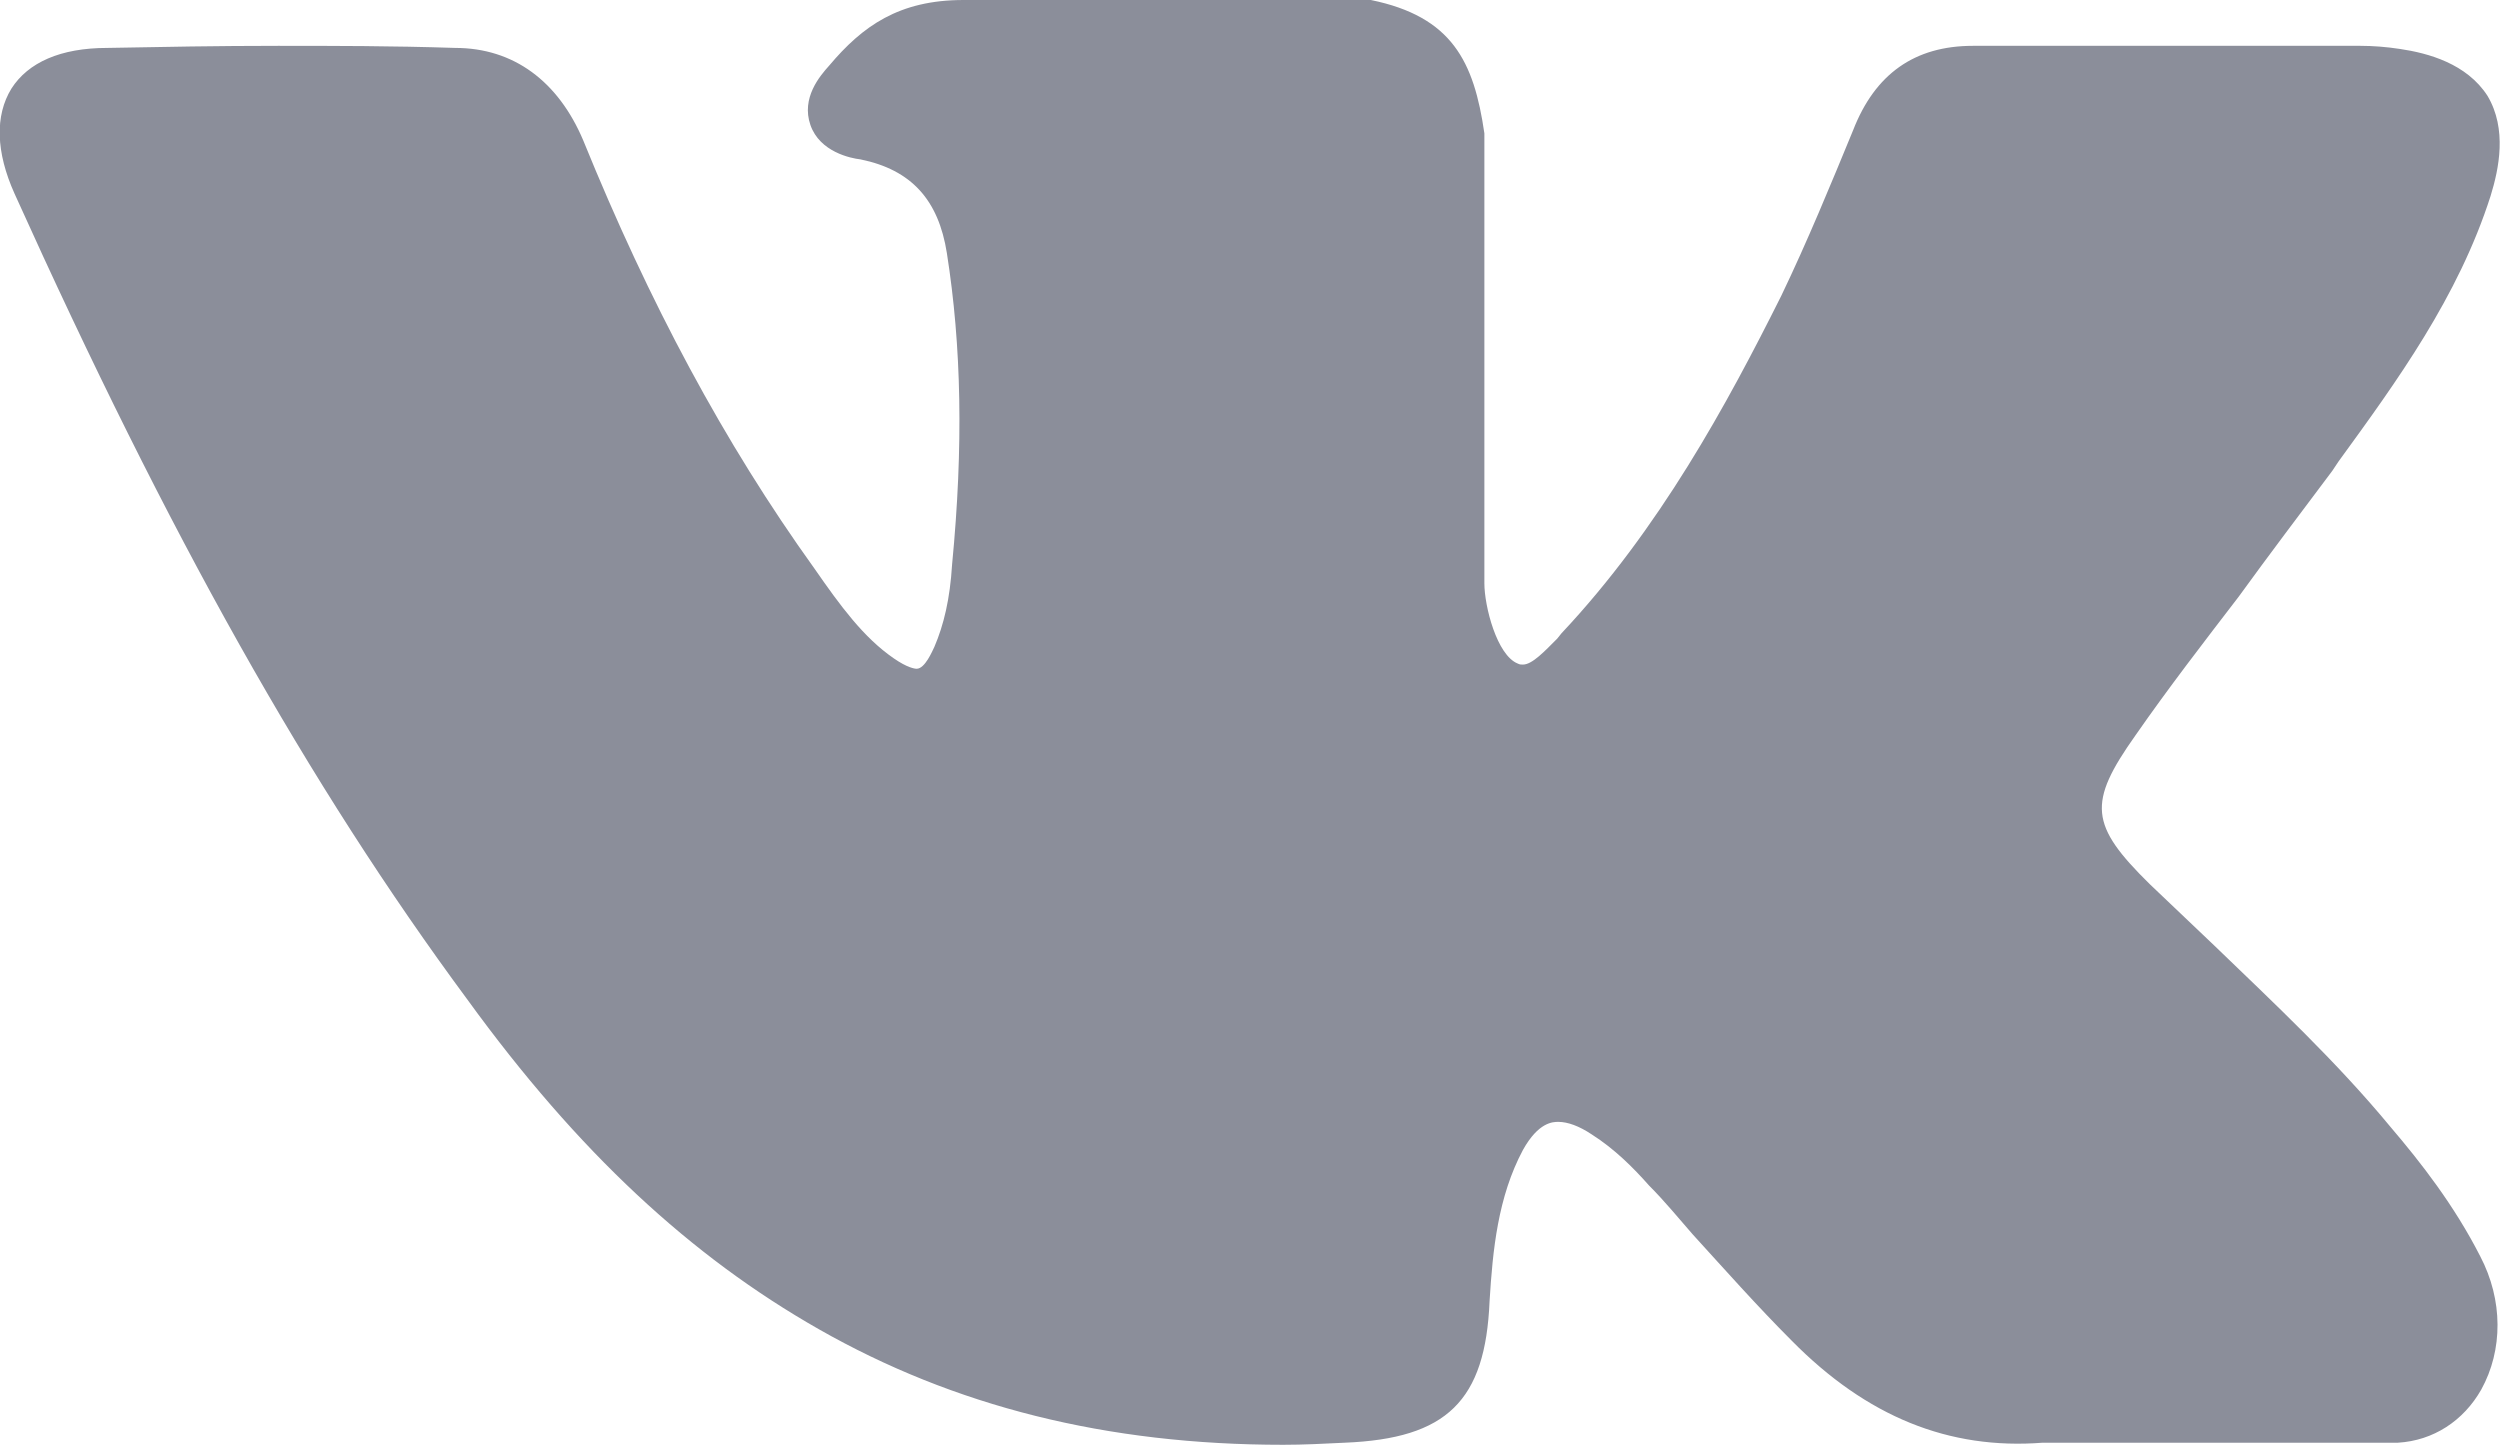 <svg width="24" height="13.875" viewBox="0 0 24 13.875" fill="none" xmlns="http://www.w3.org/2000/svg" xmlns:xlink="http://www.w3.org/1999/xlink">
	<desc>
			Created with Pixso.
	</desc>
	<defs/>
	<path id="Vector" d="M22.95 10.82C22.43 10.19 21.83 9.63 21.26 9.08C21.06 8.89 20.85 8.69 20.64 8.49C20.06 7.92 20.04 7.71 20.5 7.06C20.82 6.6 21.16 6.16 21.49 5.73C21.78 5.33 22.09 4.92 22.39 4.52L22.45 4.43C23.01 3.66 23.6 2.85 23.91 1.88C23.99 1.62 24.07 1.24 23.88 0.92C23.68 0.61 23.31 0.51 23.04 0.47C22.91 0.45 22.78 0.44 22.66 0.44L18.97 0.44L18.94 0.44C18.38 0.44 18 0.71 17.79 1.25C17.58 1.76 17.35 2.32 17.1 2.84C16.58 3.88 15.93 5.08 14.99 6.08L14.95 6.13C14.83 6.25 14.71 6.38 14.62 6.38C14.6 6.38 14.59 6.38 14.57 6.37C14.37 6.29 14.25 5.82 14.25 5.6C14.25 5.6 14.25 5.6 14.25 5.6L14.25 1.32C14.25 1.31 14.25 1.29 14.25 1.28C14.15 0.59 13.94 0.16 13.16 0C13.14 0 13.12 0 13.09 0L9.25 0C8.63 0 8.28 0.25 7.96 0.63C7.87 0.73 7.69 0.94 7.78 1.2C7.87 1.46 8.17 1.52 8.26 1.53C8.75 1.63 9.01 1.92 9.09 2.43C9.23 3.32 9.25 4.28 9.14 5.42C9.12 5.75 9.06 6 8.97 6.21C8.95 6.25 8.88 6.42 8.8 6.42C8.78 6.42 8.71 6.41 8.58 6.32C8.29 6.12 8.07 5.82 7.82 5.46C6.95 4.25 6.23 2.9 5.6 1.35C5.36 0.78 4.93 0.46 4.37 0.46C3.76 0.44 3.2 0.44 2.67 0.44C2.09 0.44 1.56 0.45 1.03 0.46C0.58 0.46 0.27 0.6 0.11 0.85C-0.05 1.11 -0.04 1.46 0.14 1.86C1.62 5.14 2.96 7.53 4.49 9.6C5.55 11.06 6.63 12.06 7.86 12.76C9.16 13.5 10.62 13.87 12.32 13.87C12.51 13.87 12.71 13.86 12.91 13.85C13.89 13.81 14.26 13.45 14.3 12.49C14.33 12 14.38 11.49 14.62 11.04C14.77 10.77 14.91 10.77 14.96 10.77C15.05 10.77 15.16 10.81 15.28 10.89C15.5 11.03 15.68 11.21 15.83 11.38C15.98 11.53 16.11 11.69 16.25 11.85C16.56 12.19 16.87 12.54 17.2 12.87C17.92 13.6 18.71 13.92 19.61 13.85L23 13.85C23.01 13.85 23.01 13.85 23.02 13.85C23.36 13.83 23.65 13.64 23.82 13.34C24.03 12.96 24.03 12.48 23.81 12.06C23.56 11.57 23.24 11.16 22.95 10.82Z" fill="#8B8E9A" fill-opacity="1" fill-rule="nonzero"/>
</svg>
